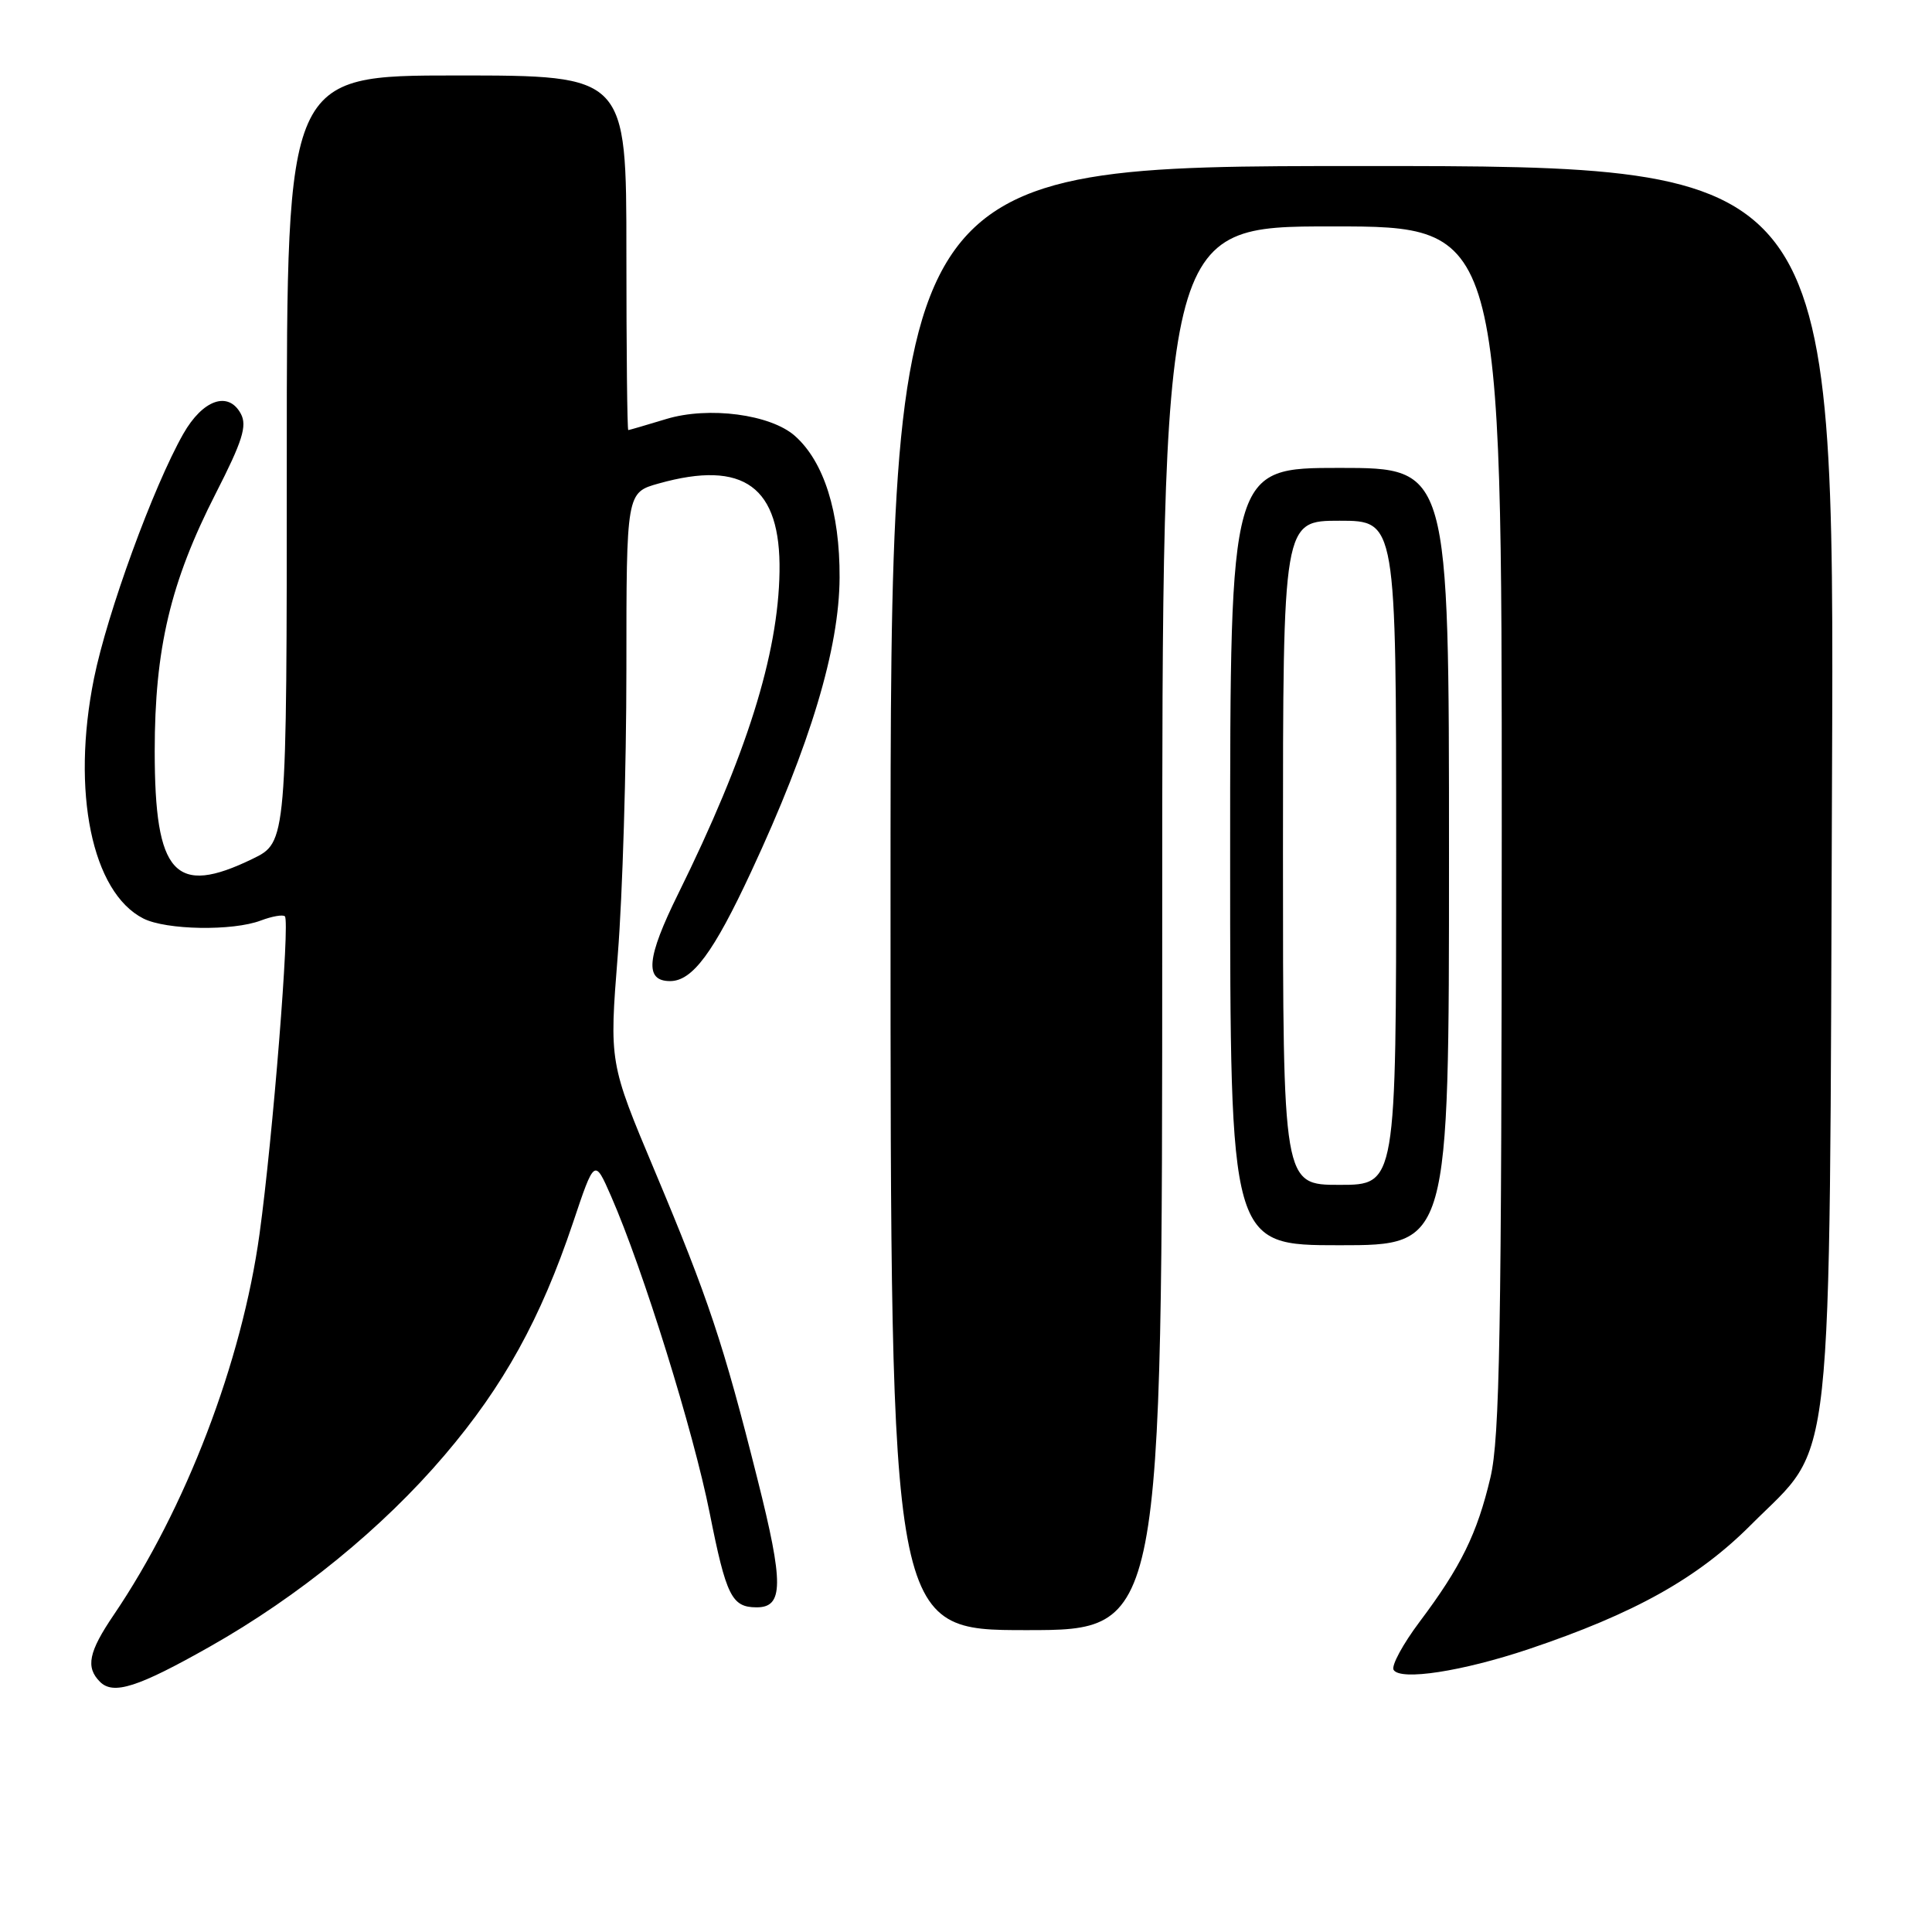 <?xml version="1.0" encoding="UTF-8" standalone="no"?>
<!DOCTYPE svg PUBLIC "-//W3C//DTD SVG 1.1//EN" "http://www.w3.org/Graphics/SVG/1.1/DTD/svg11.dtd" >
<svg xmlns="http://www.w3.org/2000/svg" xmlns:xlink="http://www.w3.org/1999/xlink" version="1.1" viewBox="0 0 256 256">
 <g >
 <path fill="currentColor"
d=" M 27.80 218.19 C 39.55 211.55 50.72 202.45 58.90 192.83 C 66.74 183.64 71.65 174.73 75.93 162.00 C 78.78 153.50 78.78 153.50 80.97 158.50 C 85.21 168.19 91.88 189.63 94.04 200.50 C 96.22 211.46 96.96 212.96 100.21 212.98 C 103.84 213.02 103.87 209.88 100.37 196.00 C 95.85 178.01 93.88 172.11 86.76 155.16 C 80.73 140.81 80.73 140.81 81.86 126.51 C 82.49 118.64 83.00 101.64 83.00 88.73 C 83.00 65.26 83.00 65.26 87.30 64.06 C 98.57 60.90 103.47 64.49 103.29 75.76 C 103.12 86.73 98.93 100.06 89.87 118.42 C 85.66 126.94 85.38 130.00 88.79 130.00 C 91.75 130.00 94.55 126.22 99.54 115.49 C 107.38 98.67 111.21 85.92 111.25 76.52 C 111.29 67.86 109.18 61.17 105.33 57.76 C 102.10 54.90 93.90 53.82 88.29 55.52 C 85.66 56.32 83.39 56.98 83.25 56.99 C 83.11 57.00 83.00 46.43 83.00 33.50 C 83.00 10.00 83.00 10.00 60.50 10.00 C 38.00 10.00 38.00 10.00 38.00 60.80 C 38.00 111.60 38.00 111.60 33.47 113.80 C 23.17 118.81 20.50 115.87 20.50 99.54 C 20.50 85.94 22.58 77.15 28.60 65.36 C 32.13 58.45 32.76 56.43 31.92 54.84 C 30.27 51.76 26.87 52.94 24.28 57.50 C 20.31 64.50 14.21 81.21 12.45 89.91 C 9.43 104.90 12.18 118.25 19.00 121.71 C 22.03 123.24 30.85 123.39 34.57 121.97 C 36.06 121.41 37.49 121.16 37.75 121.42 C 38.43 122.10 36.16 150.64 34.39 163.50 C 32.05 180.48 24.62 199.91 15.06 214.00 C 11.74 218.89 11.32 220.92 13.25 222.85 C 15.02 224.62 18.27 223.58 27.80 218.19 Z  M 202.55 218.52 C 216.59 213.80 224.96 209.13 232.02 202.04 C 243.14 190.90 242.38 197.91 242.75 103.25 C 243.08 22.00 243.08 22.00 180.54 22.00 C 118.00 22.00 118.00 22.00 118.00 119.00 C 118.00 216.00 118.00 216.00 136.00 216.00 C 154.00 216.00 154.00 216.00 154.00 123.00 C 154.00 30.00 154.00 30.00 176.50 30.00 C 199.00 30.00 199.00 30.00 198.99 109.75 C 198.97 176.65 198.73 190.51 197.49 195.78 C 195.73 203.23 193.58 207.61 188.11 214.89 C 185.88 217.86 184.33 220.73 184.66 221.27 C 185.57 222.73 193.75 221.47 202.55 218.52 Z  M 192.00 113.50 C 192.00 62.00 192.00 62.00 177.50 62.00 C 163.00 62.00 163.00 62.00 163.00 113.50 C 163.00 165.00 163.00 165.00 177.50 165.00 C 192.00 165.00 192.00 165.00 192.00 113.50 Z  M 170.00 113.00 C 170.00 69.00 170.00 69.00 177.50 69.00 C 185.00 69.00 185.00 69.00 185.00 113.00 C 185.00 157.00 185.00 157.00 177.50 157.00 C 170.00 157.00 170.00 157.00 170.00 113.00 Z "/>
</g>
</svg>